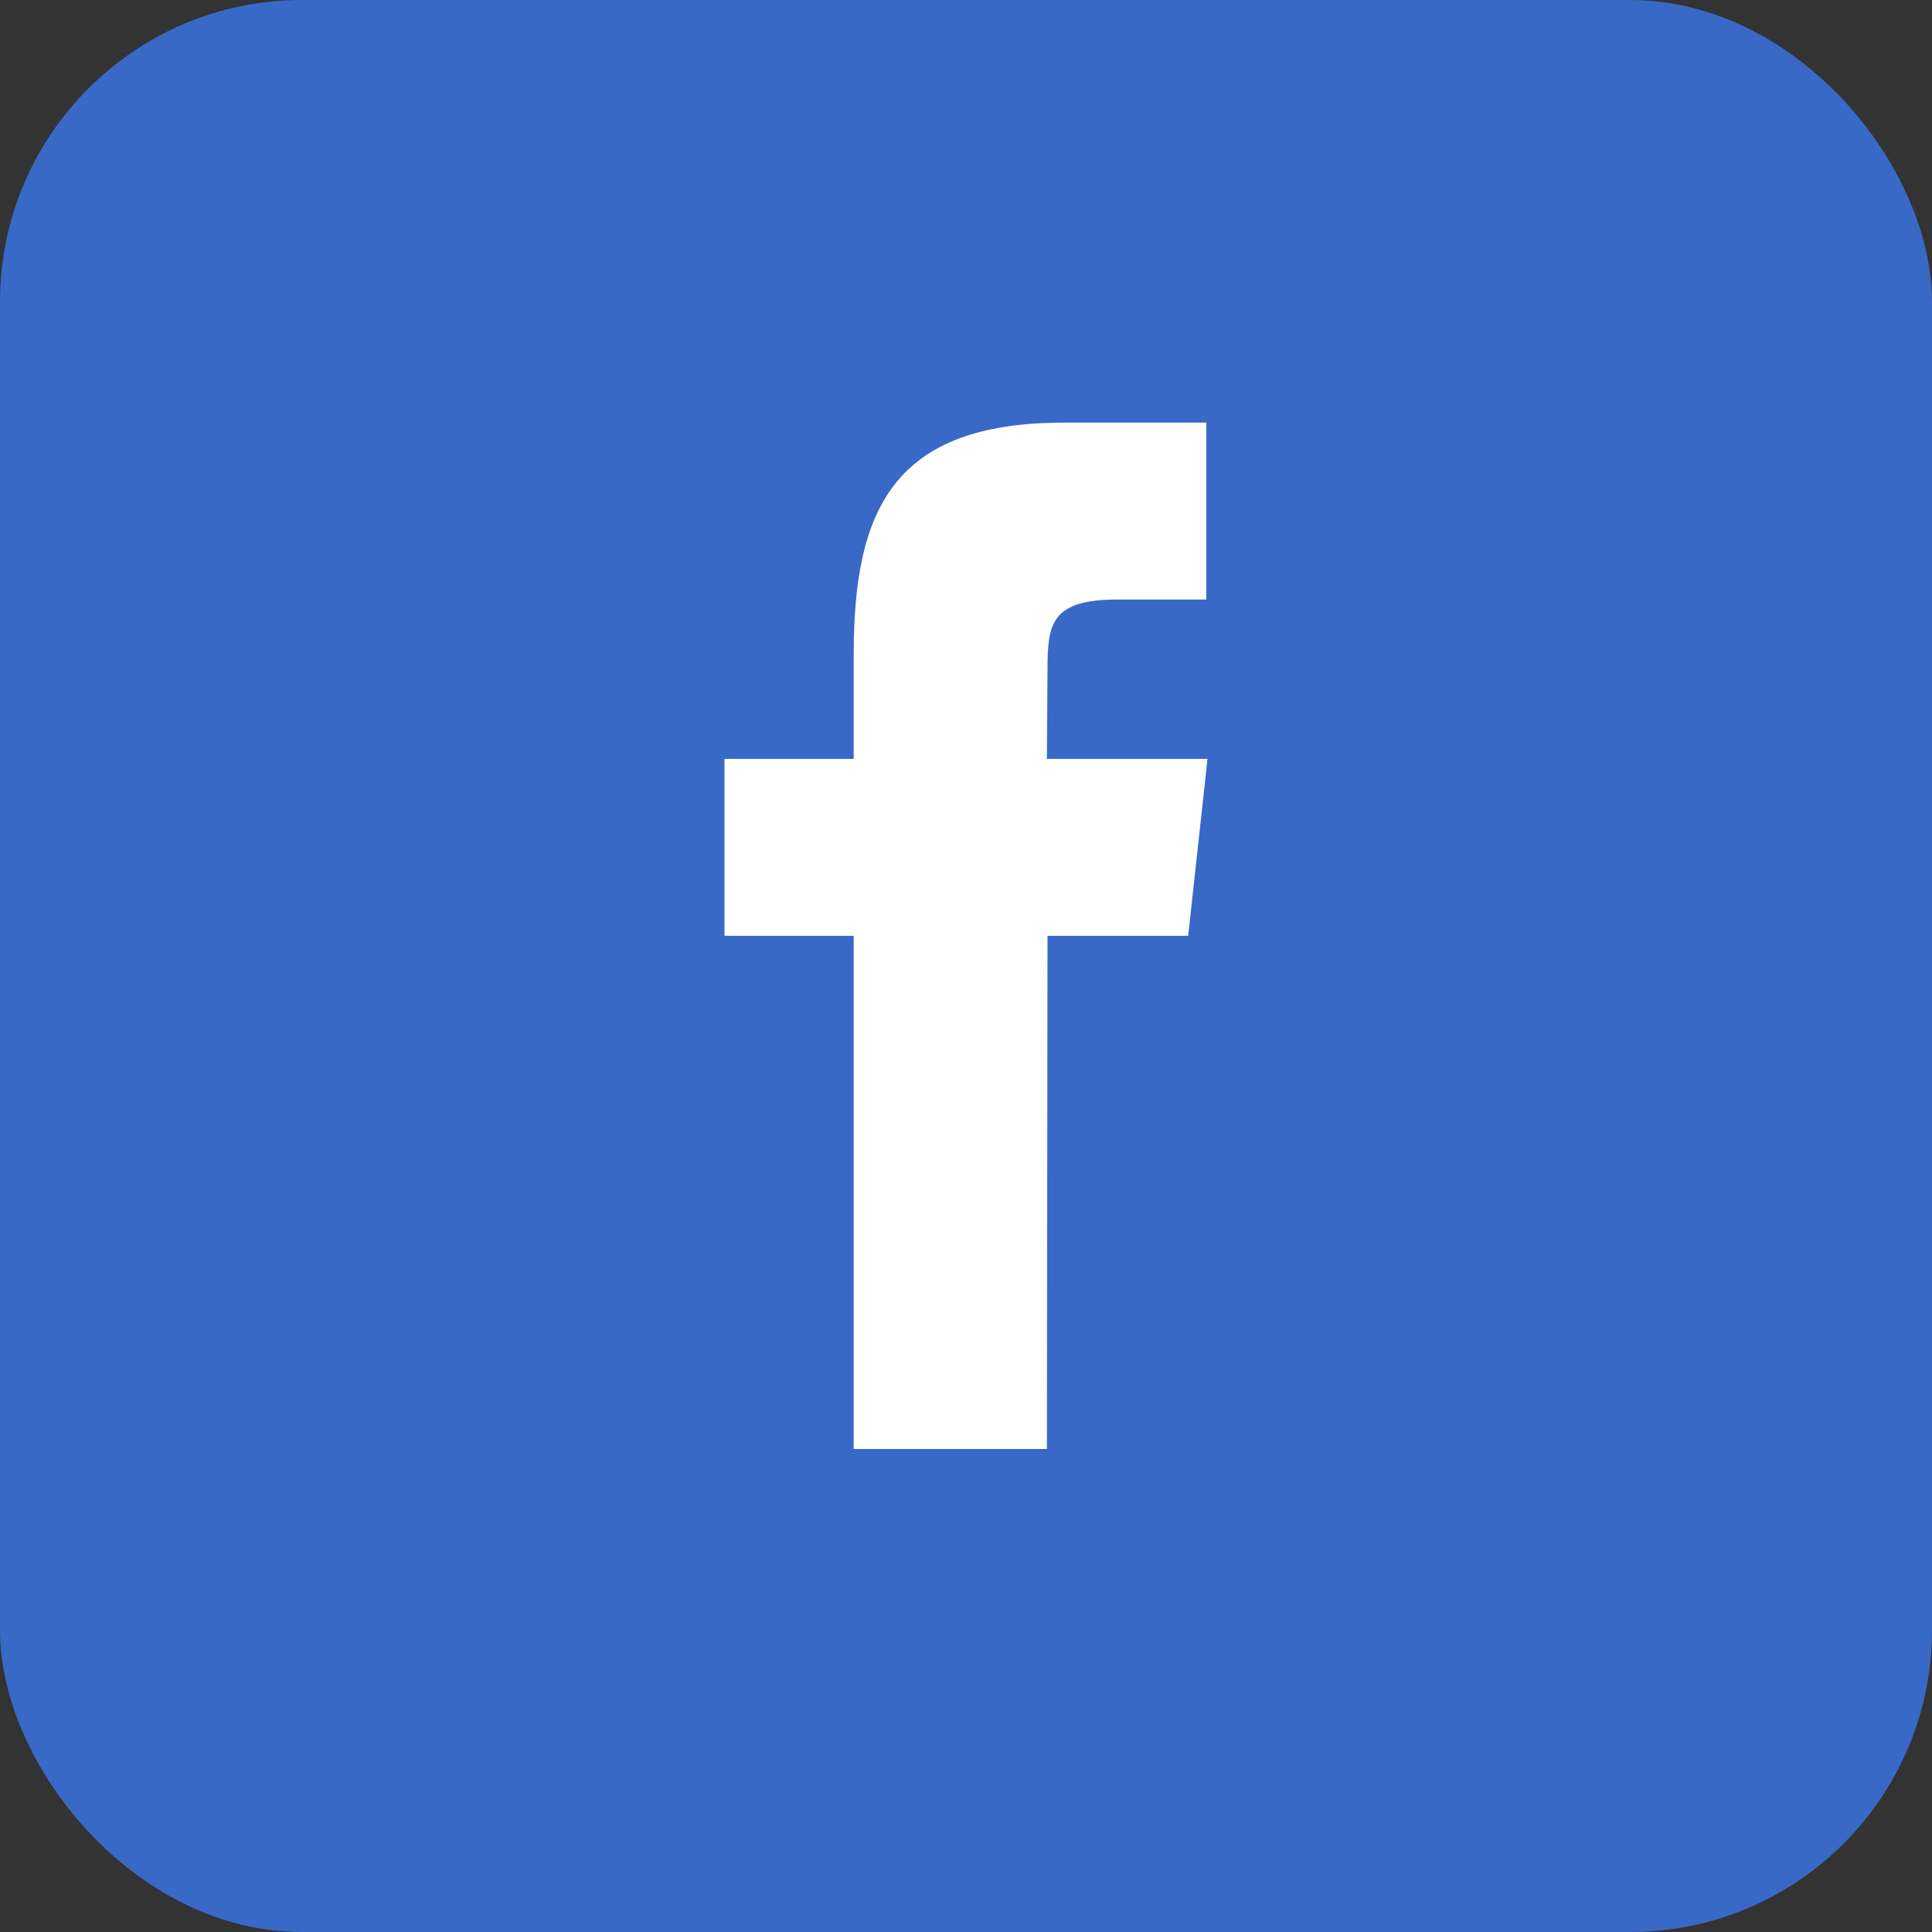 <svg width="32" height="32" viewBox="0 0 32 32" fill="none" xmlns="http://www.w3.org/2000/svg">
<rect x="0" y="0" width="32" height="32" fill="#333333" stroke="none"/>
<rect width="32" height="32" rx="5" fill="#3969C7"/>
<path fill-rule="evenodd" clip-rule="evenodd" d="M17.34 24H14.14V15.5H12V12.57H14.14V10.84C14.14 8.45 14.79 7 17.62 7H19.98V9.93H18.51C17.4 9.93 17.35 10.34 17.35 11.1L17.34 12.57H20L19.68 15.5H17.35L17.34 24Z" fill="white"/>
</svg>
